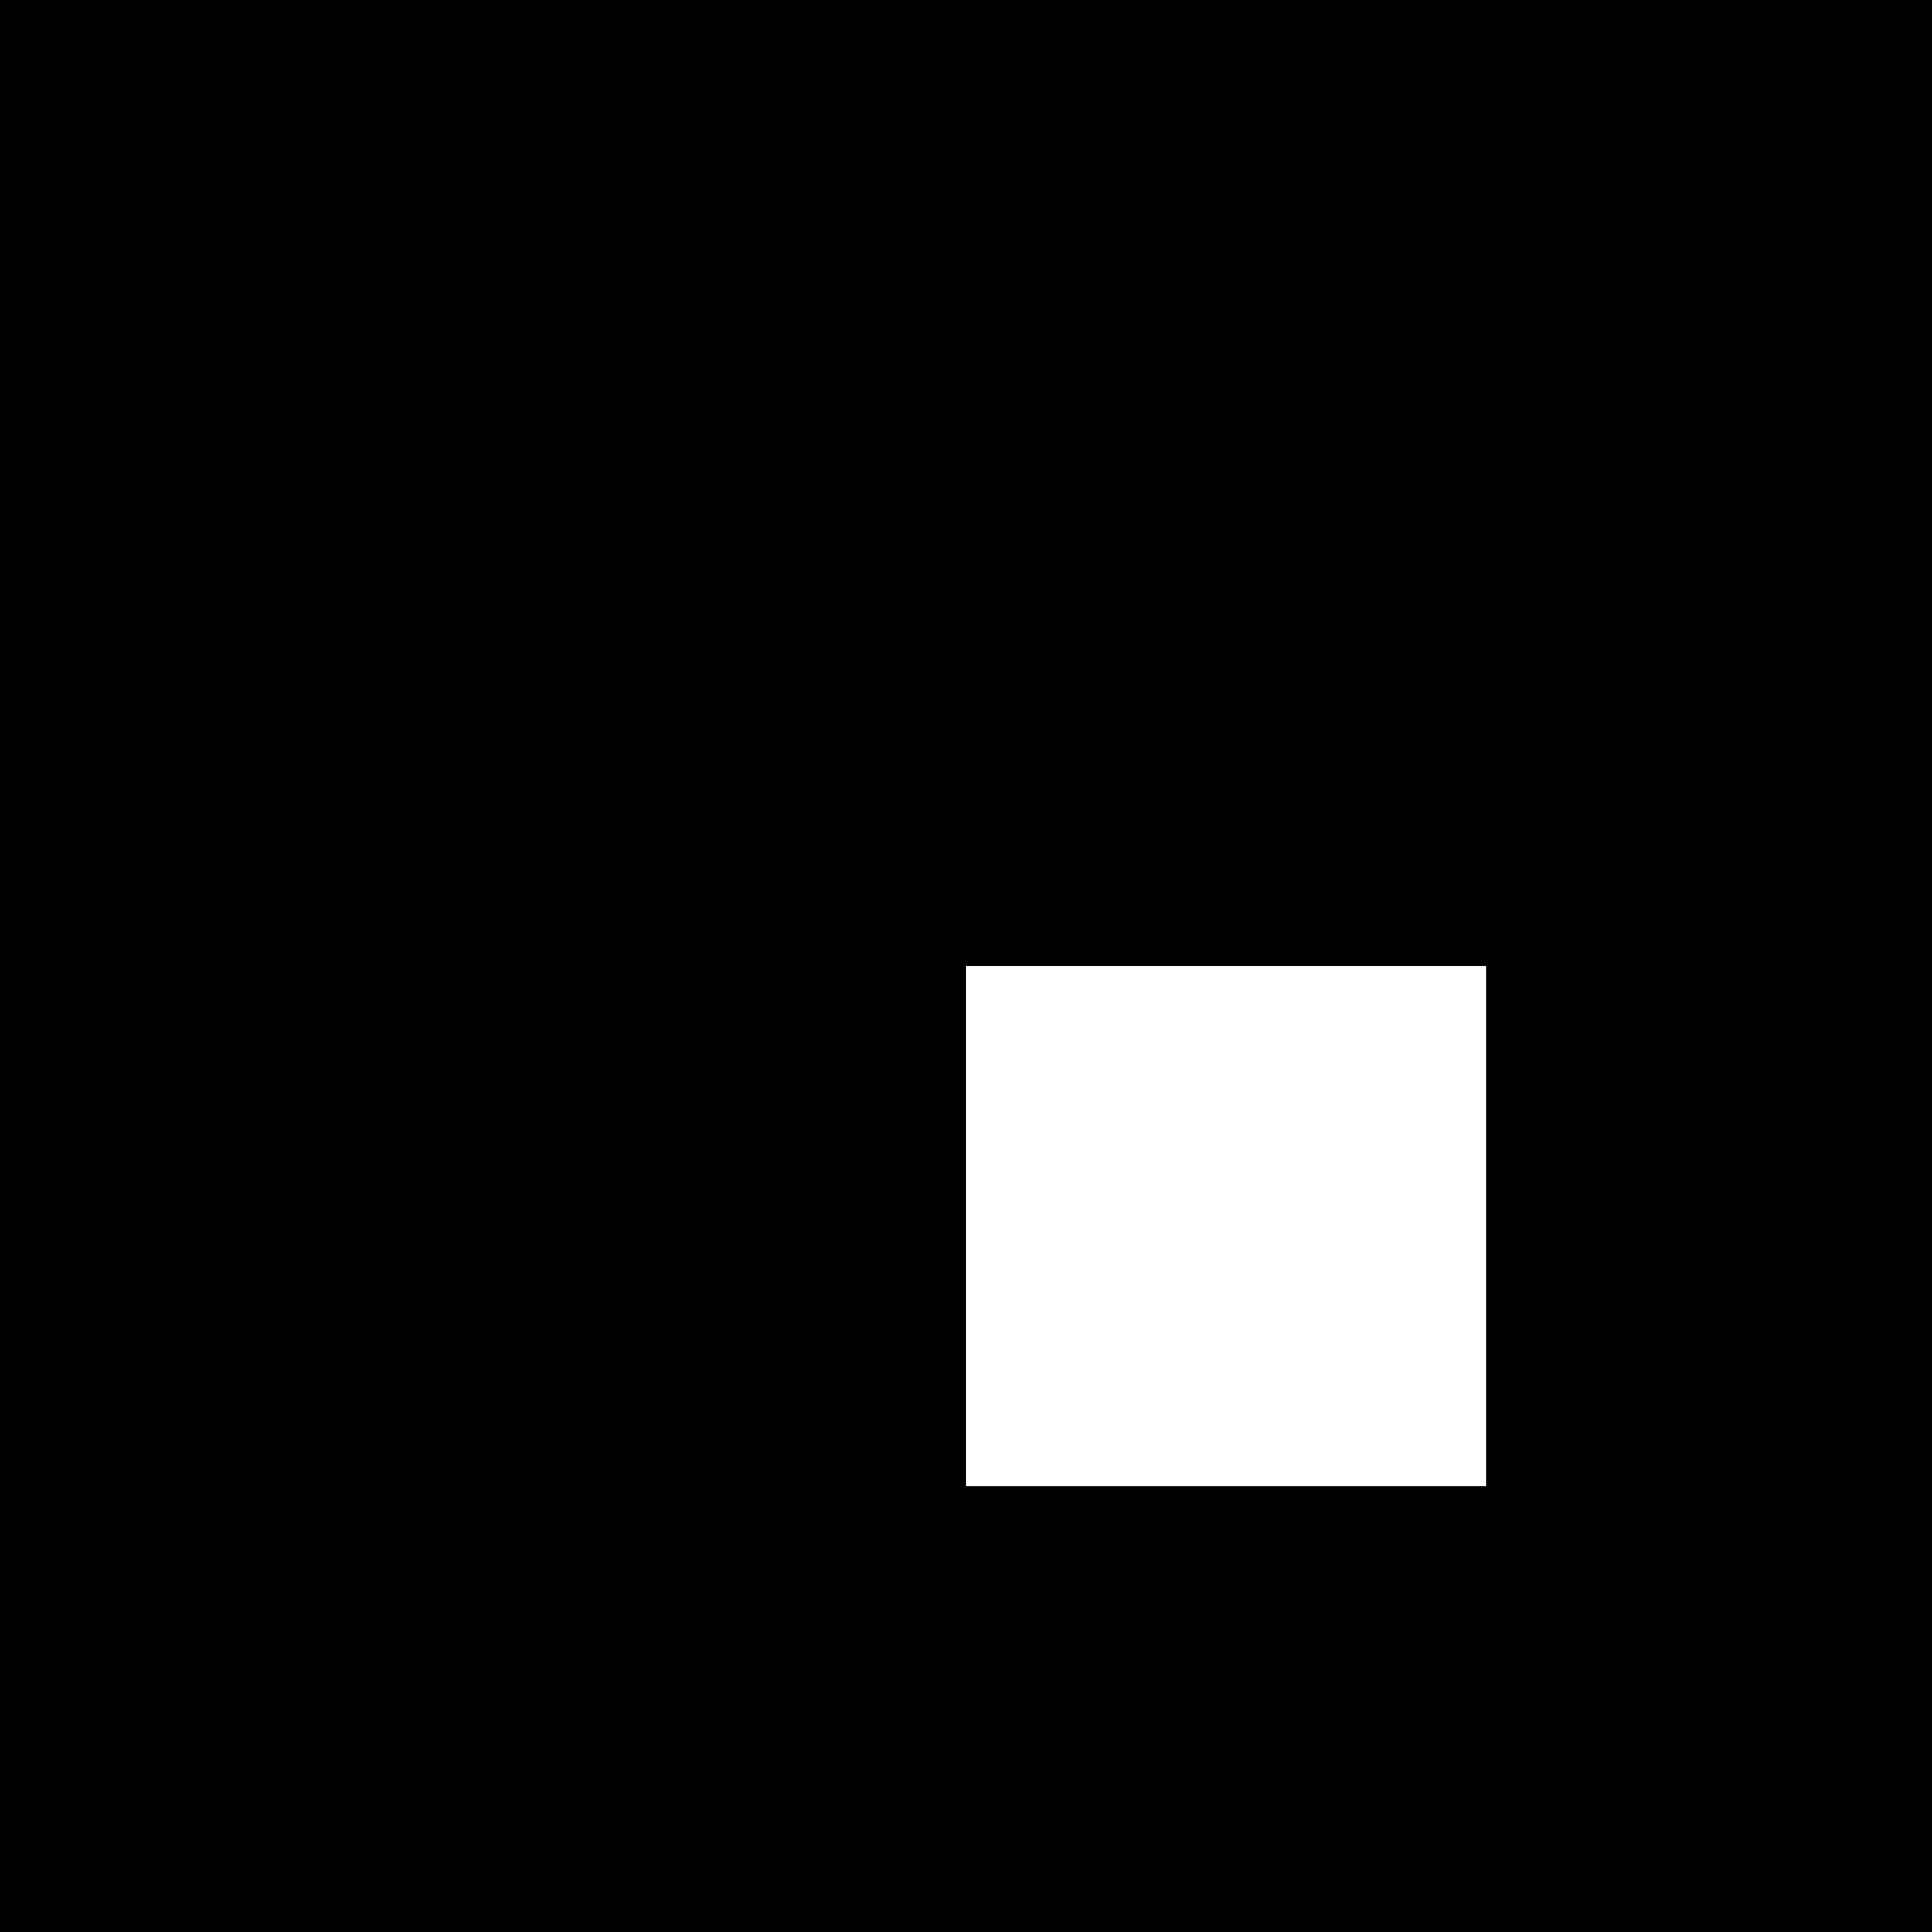 <?xml version="1.0" standalone="no"?>
<!DOCTYPE svg PUBLIC "-//W3C//DTD SVG 20010904//EN"
 "http://www.w3.org/TR/2001/REC-SVG-20010904/DTD/svg10.dtd">
<svg version="1.0" xmlns="http://www.w3.org/2000/svg"
 width="1300pt" height="1300pt" viewBox="0 0 1300 1300"
 preserveAspectRatio="xMidYMid meet">
<g transform="translate(0,1300) scale(0.1,-0.1)"
fill="#000000" stroke="none">
<path d="M0 6500 l0 -6500 6500 0 6500 0 0 6500 0 6500 -6500 0 -6500 0 0
-6500z m10000 -1750 l0 -1750 -1750 0 -1750 0 0 1750 0 1750 1750 0 1750 0 0
-1750z"/>
</g>
</svg>
